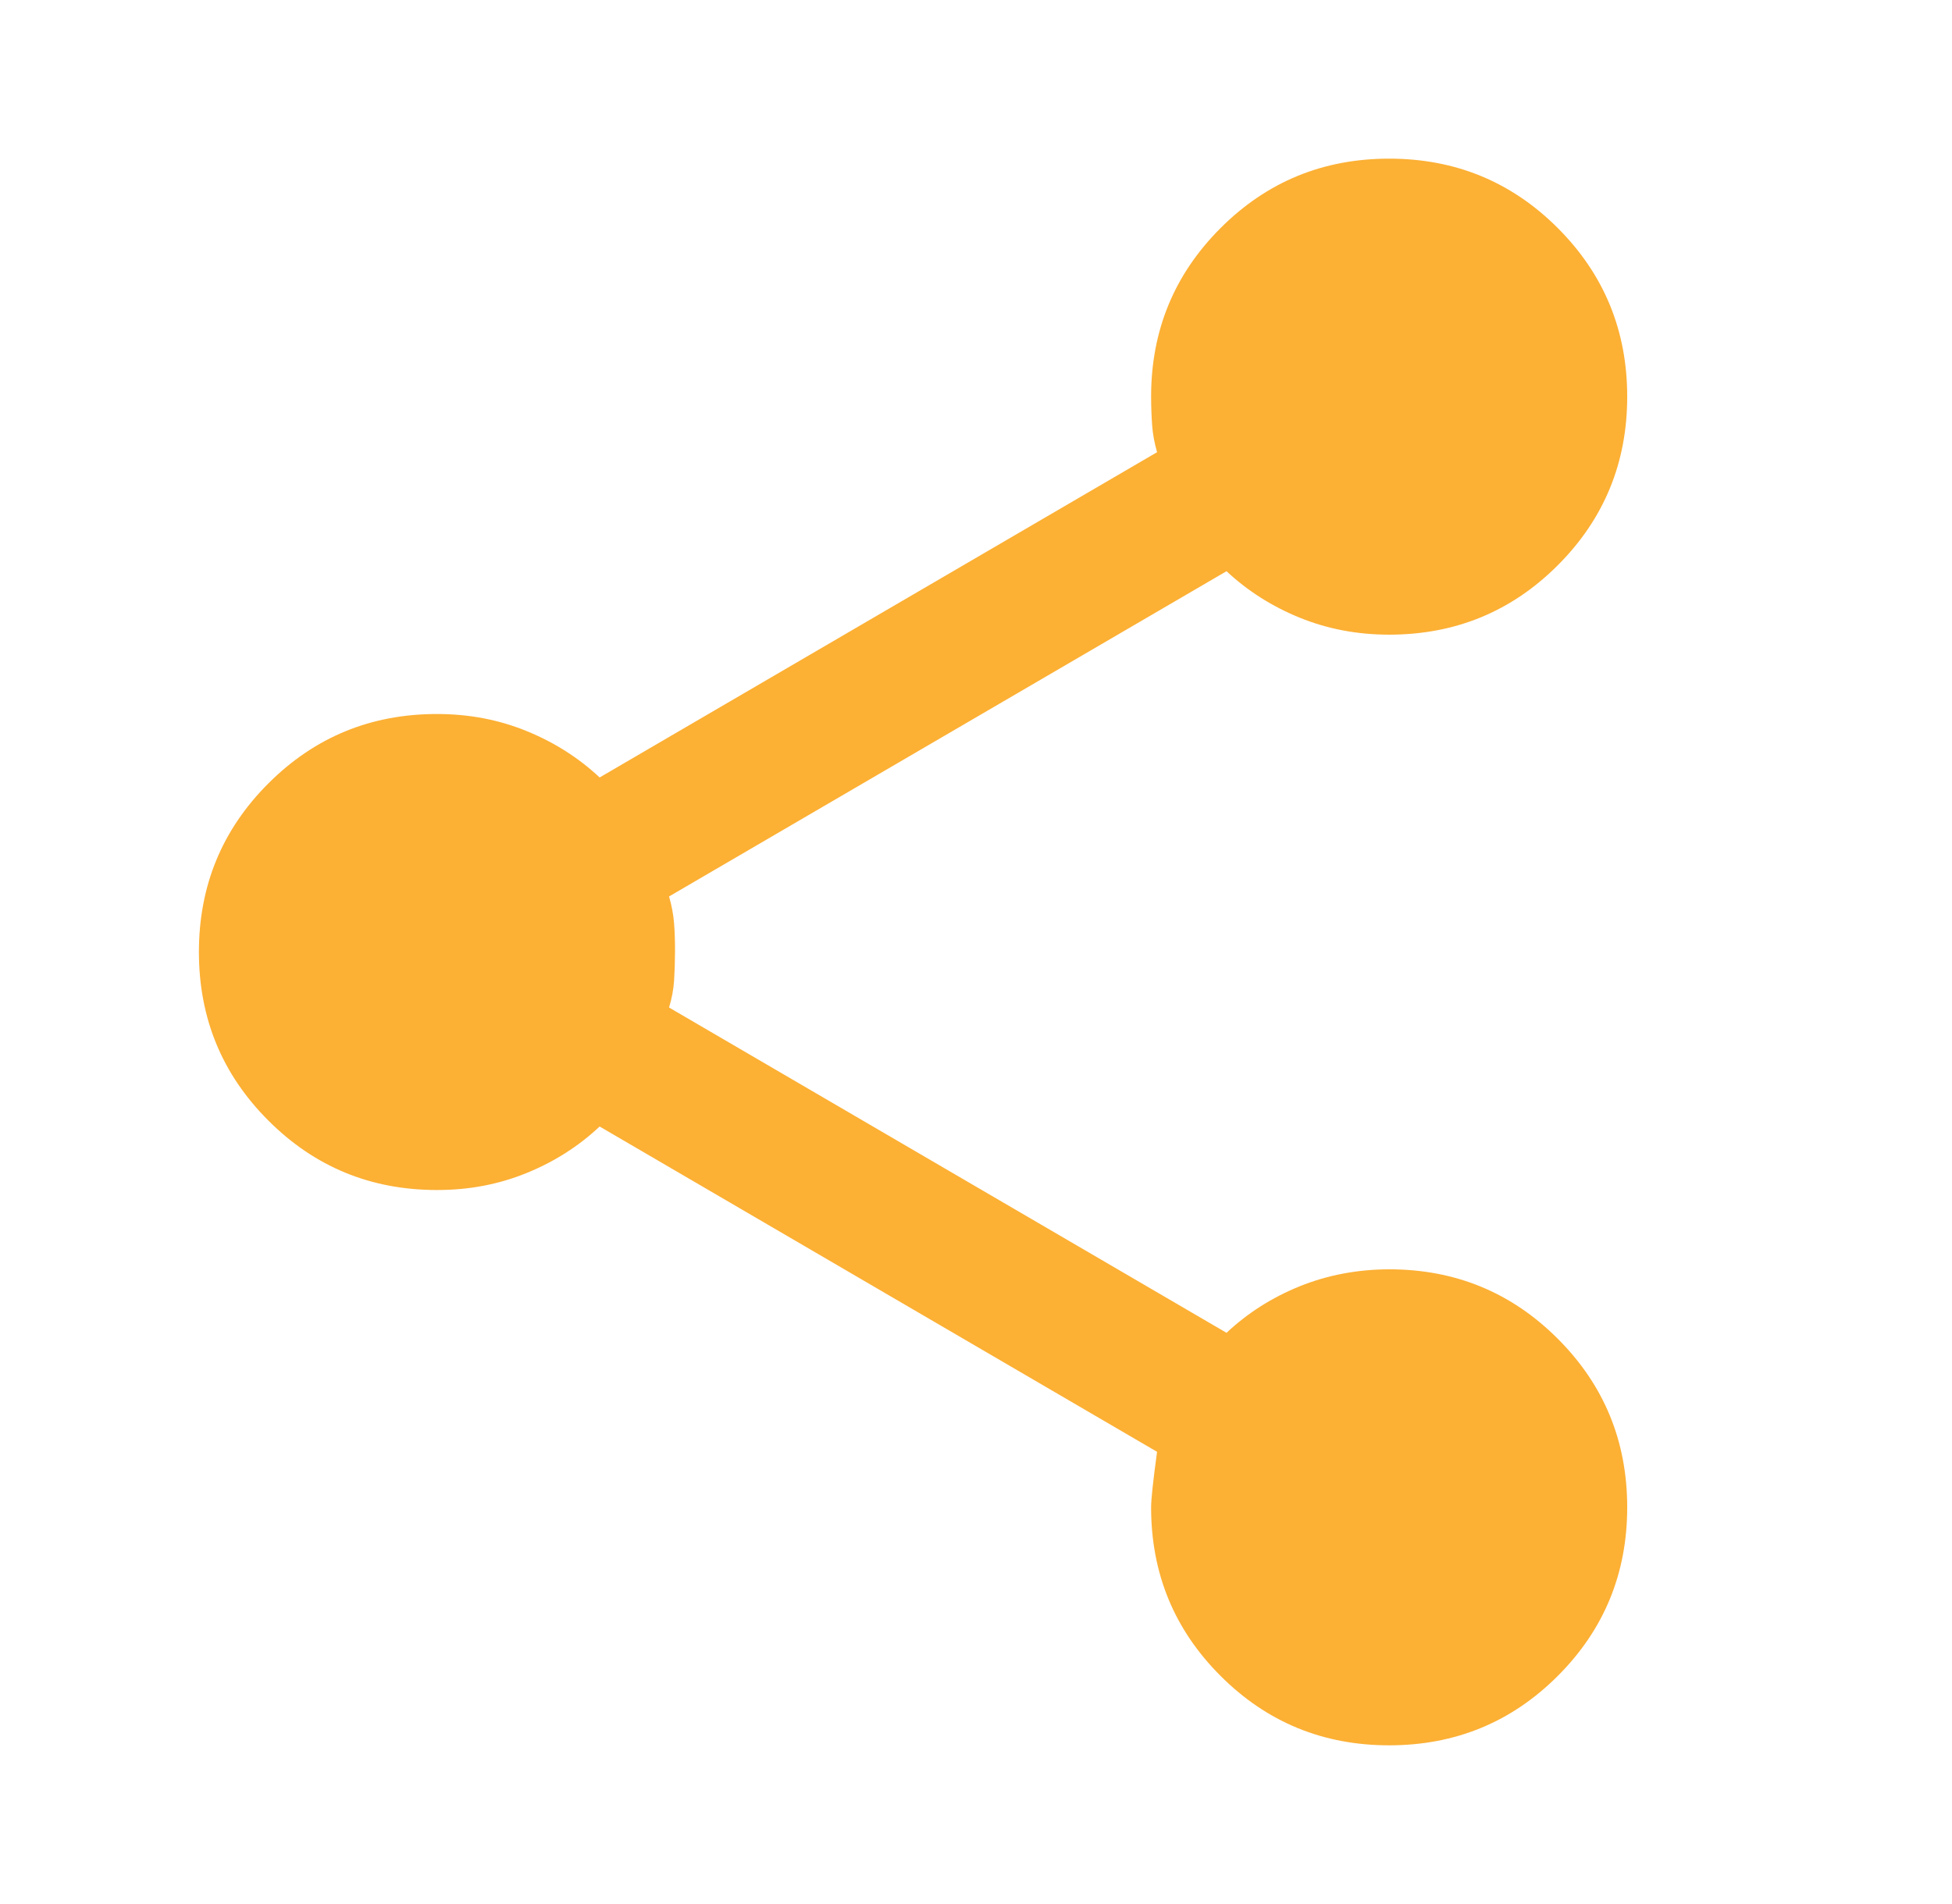 <svg width="41" height="40" viewBox="0 0 41 40" fill="none" xmlns="http://www.w3.org/2000/svg">
<path d="M29.178 36.666C27.789 36.666 26.609 36.18 25.637 35.208C24.664 34.236 24.178 33.055 24.178 31.666C24.178 31.5 24.22 31.111 24.303 30.5L12.595 23.666C12.15 24.083 11.637 24.41 11.053 24.646C10.47 24.883 9.845 25.001 9.178 25C7.789 25 6.609 24.514 5.637 23.541C4.664 22.569 4.178 21.389 4.178 20C4.178 18.611 4.664 17.43 5.637 16.458C6.609 15.486 7.789 15 9.178 15C9.845 15 10.47 15.118 11.053 15.355C11.637 15.591 12.15 15.918 12.595 16.333L24.303 9.5C24.248 9.305 24.213 9.118 24.2 8.938C24.187 8.758 24.179 8.556 24.178 8.333C24.178 6.944 24.664 5.764 25.637 4.791C26.609 3.819 27.789 3.333 29.178 3.333C30.567 3.333 31.748 3.819 32.72 4.791C33.692 5.764 34.178 6.944 34.178 8.333C34.178 9.722 33.692 10.902 32.72 11.875C31.748 12.847 30.567 13.333 29.178 13.333C28.512 13.333 27.887 13.215 27.303 12.978C26.72 12.741 26.206 12.415 25.762 12L14.053 18.833C14.109 19.027 14.144 19.215 14.158 19.396C14.173 19.578 14.179 19.779 14.178 20C14.177 20.221 14.17 20.422 14.158 20.605C14.146 20.787 14.111 20.974 14.053 21.166L25.762 28C26.206 27.583 26.72 27.257 27.303 27.021C27.887 26.786 28.512 26.668 29.178 26.666C30.567 26.666 31.748 27.152 32.72 28.125C33.692 29.097 34.178 30.277 34.178 31.666C34.178 33.055 33.692 34.236 32.72 35.208C31.748 36.18 30.567 36.666 29.178 36.666Z" fill="#FCB034"/>
</svg>
